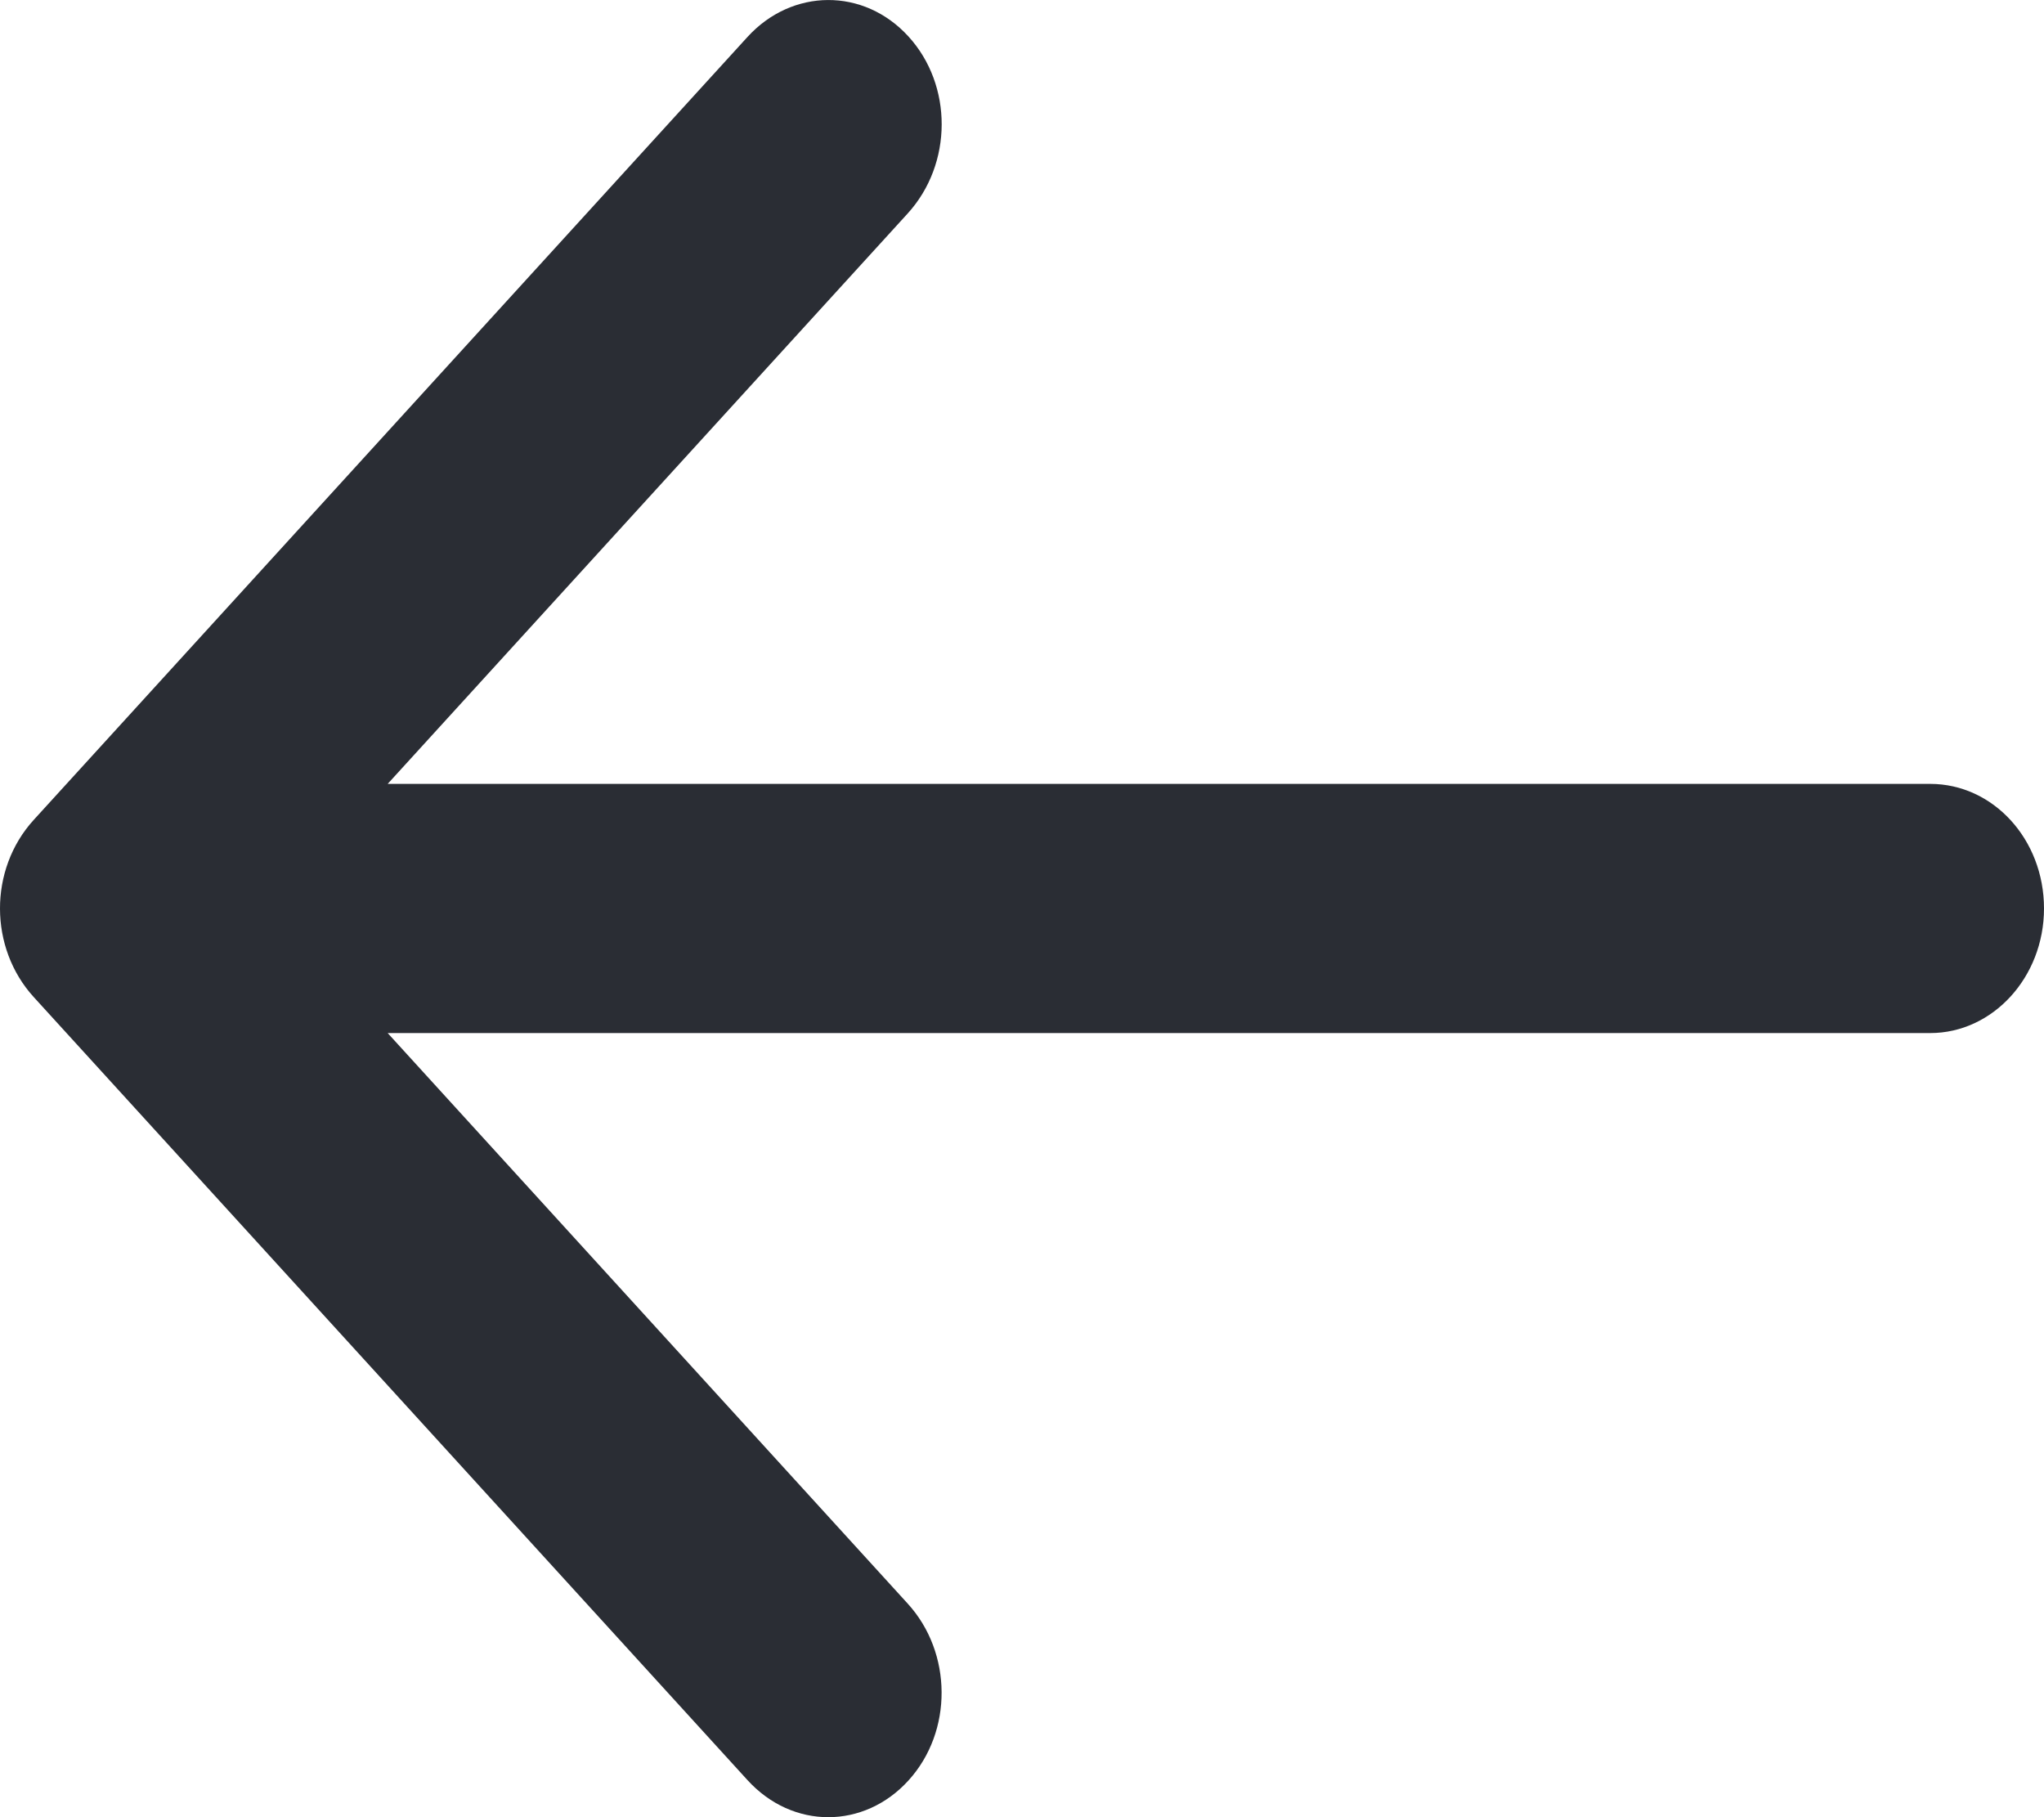 <svg width="18" height="16" viewBox="0 0 18 16" fill="none" xmlns="http://www.w3.org/2000/svg">
<path id="Arrow Left" fill-rule="evenodd" clip-rule="evenodd" d="M7.993 14.119C8.388 14.551 8.393 15.246 8 15.677C7.61 16.106 6.981 16.111 6.582 15.673L0.297 8.779C-0.096 8.348 -0.102 7.657 0.297 7.219L6.582 0.326C6.975 -0.105 7.607 -0.11 8 0.321C8.391 0.749 8.392 1.442 7.993 1.88L3.414 6.902H16.998C17.551 6.902 18 7.389 18 7.999C18 8.605 17.548 9.096 16.998 9.096H3.414L7.993 14.119Z" fill="#2A2D34"/>
</svg>
